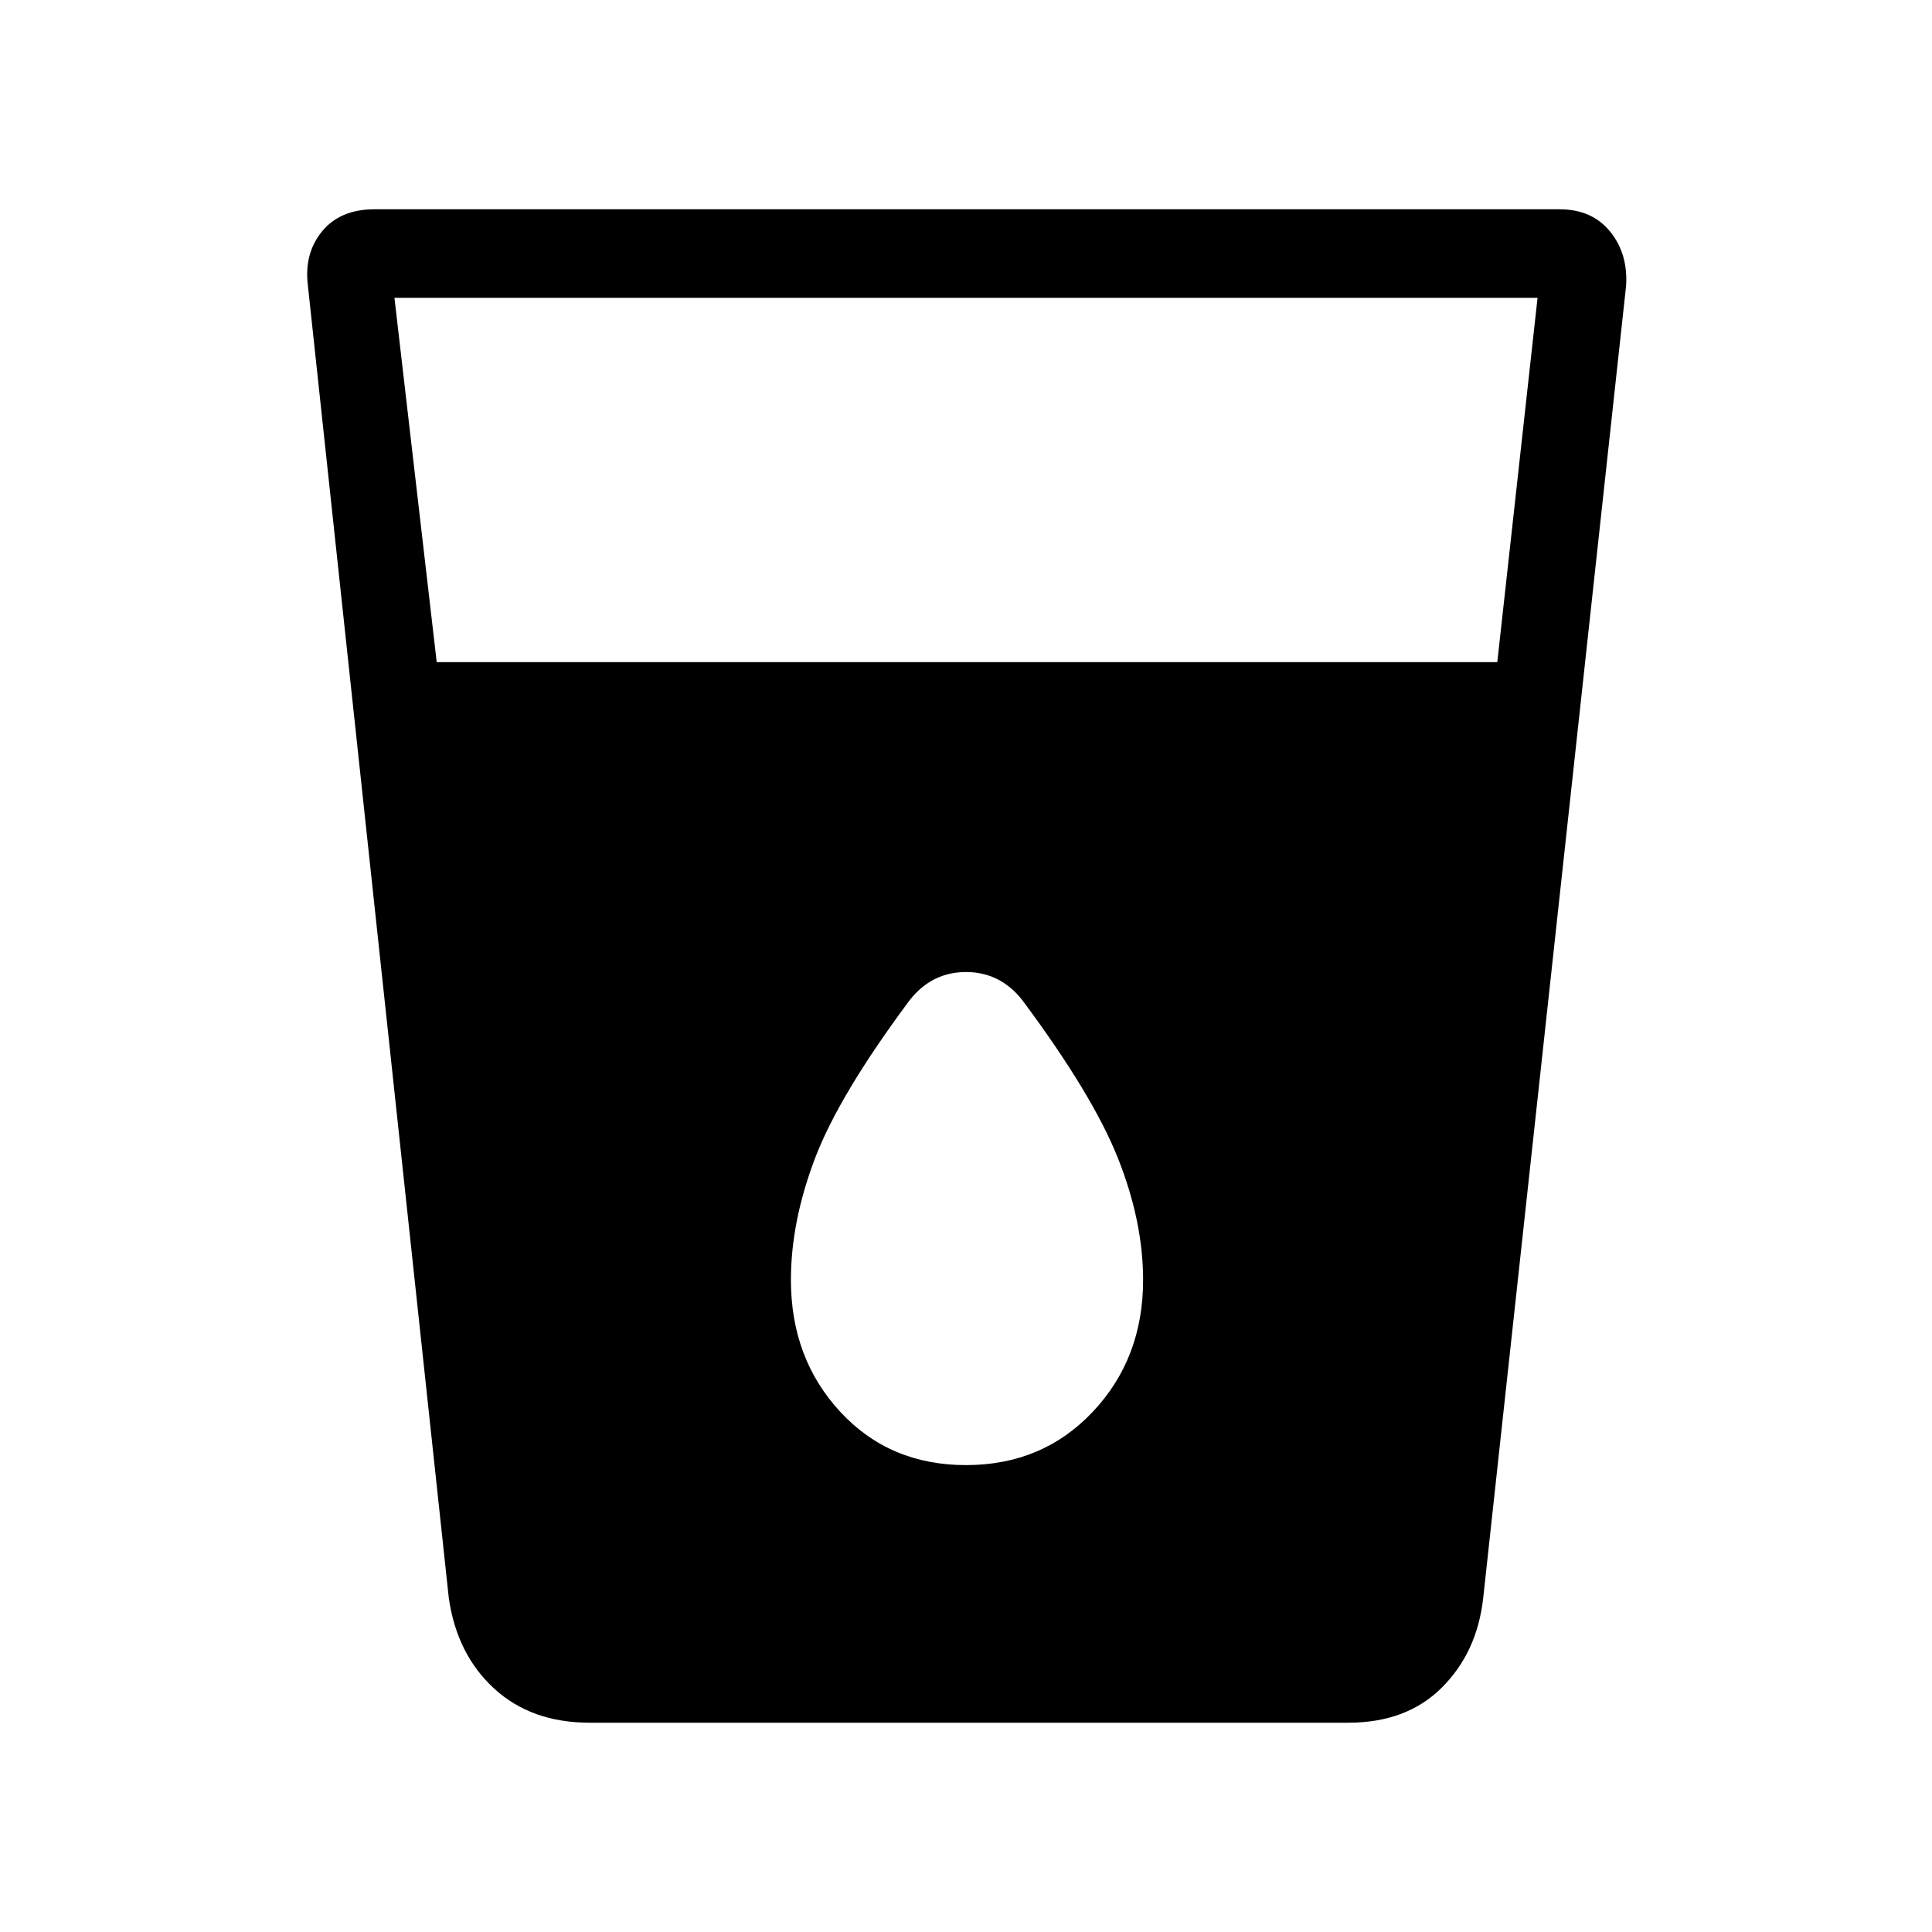<svg xmlns="http://www.w3.org/2000/svg" height="48" width="48"><path d="M14.65 42.8Q13.2 42.8 12.275 41.95Q11.35 41.1 11.15 39.7L7.65 7.1Q7.55 6.3 8 5.75Q8.45 5.2 9.3 5.2H38.75Q39.55 5.2 40 5.75Q40.45 6.3 40.4 7.1L36.85 39.7Q36.7 41.05 35.825 41.925Q34.95 42.8 33.5 42.8ZM10.85 16.45H37.2L38.2 7.4H9.8ZM24 36.4Q25.9 36.4 27.15 35.075Q28.4 33.75 28.4 31.8Q28.4 30.35 27.775 28.775Q27.15 27.2 25.4 24.85Q24.85 24.15 24 24.15Q23.15 24.15 22.6 24.85Q20.85 27.2 20.25 28.775Q19.65 30.35 19.65 31.8Q19.65 33.75 20.875 35.075Q22.1 36.4 24 36.4Z"/></svg>